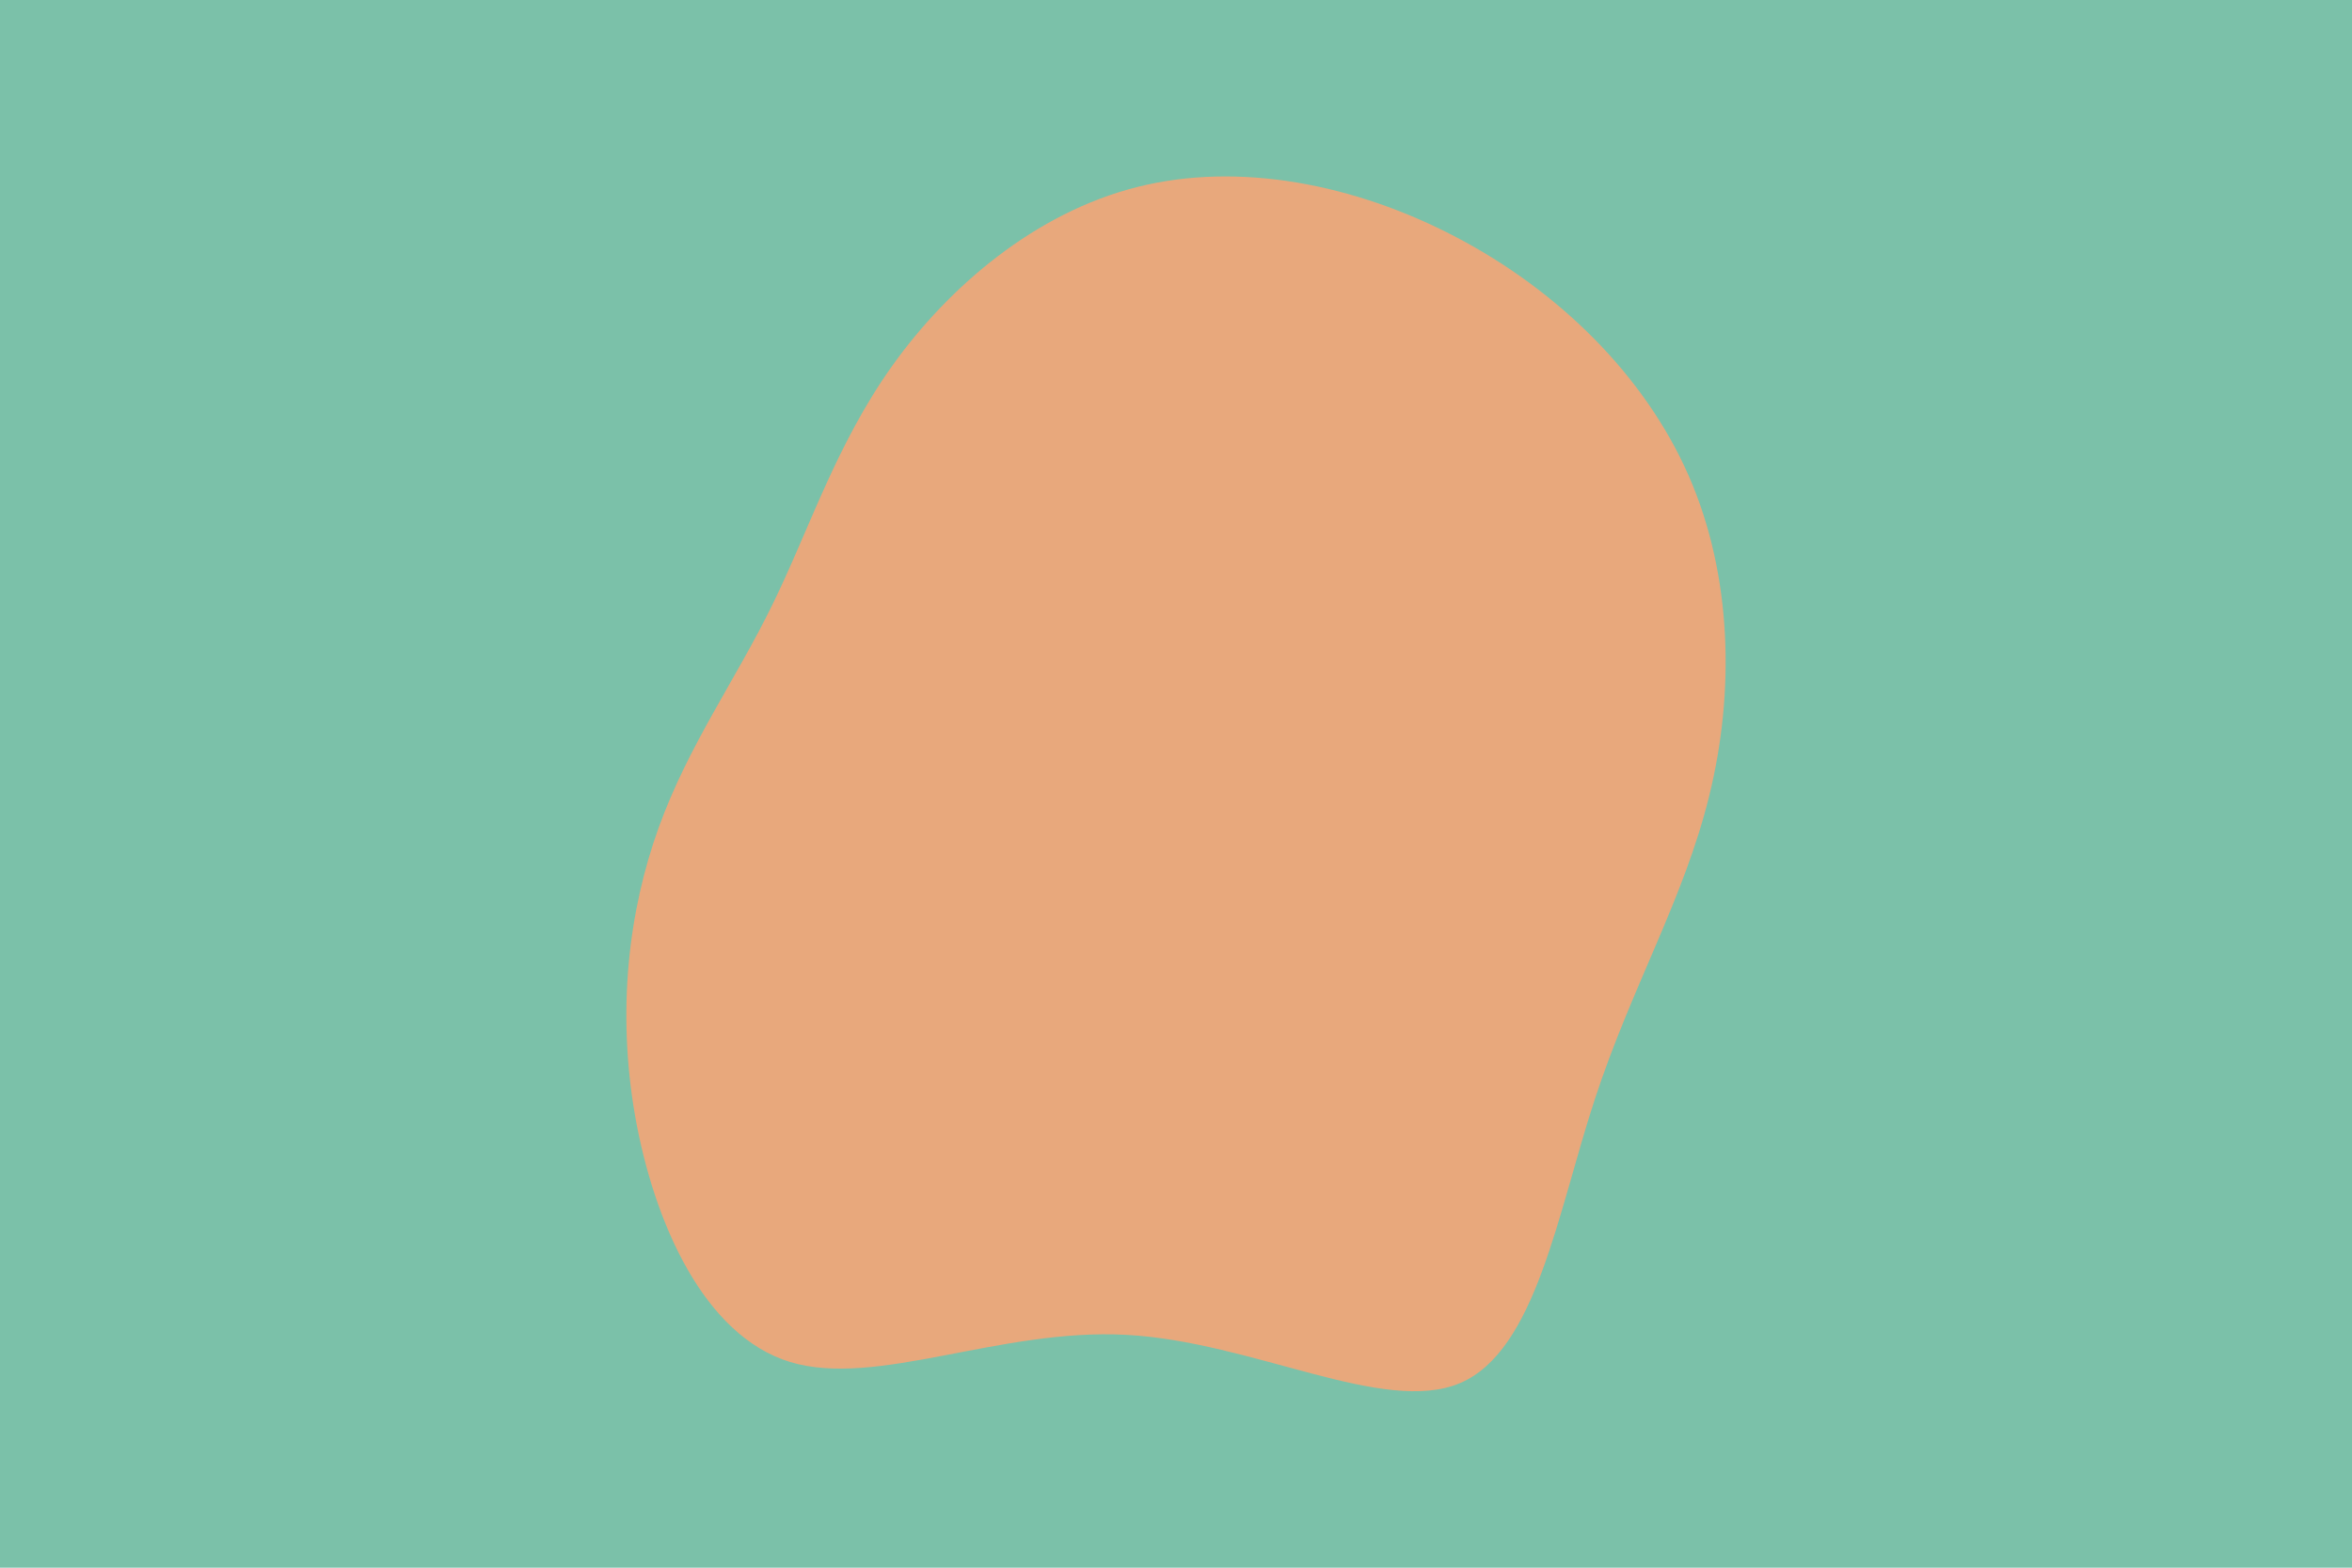 <svg id="visual" viewBox="0 0 900 600" width="900" height="600" xmlns="http://www.w3.org/2000/svg" xmlns:xlink="http://www.w3.org/1999/xlink" version="1.1"><rect x="0" y="0" width="900" height="600" fill="#7bc1a9"></rect><g transform="translate(429.435 310.179)"><path d="M127.8 -219.4C166.7 -199 199.8 -166.7 216.7 -128.2C233.6 -89.7 234.3 -44.8 224.6 -5.6C215 33.7 195 67.3 180.8 110.6C166.6 153.9 158.3 206.9 129.2 219.2C100 231.5 50 203.3 1.5 200.7C-47 198.1 -94 221.1 -127.1 211.1C-160.1 201 -179.2 157.7 -186.4 117C-193.5 76.3 -188.8 38.2 -177.4 6.6C-166 -25 -147.9 -50 -133.9 -78.7C-119.8 -107.4 -109.6 -139.9 -88 -170.2C-66.3 -200.6 -33.2 -228.8 5.7 -238.6C44.5 -248.4 89 -239.8 127.8 -219.4" fill="#e8a87c"></path></g></svg>